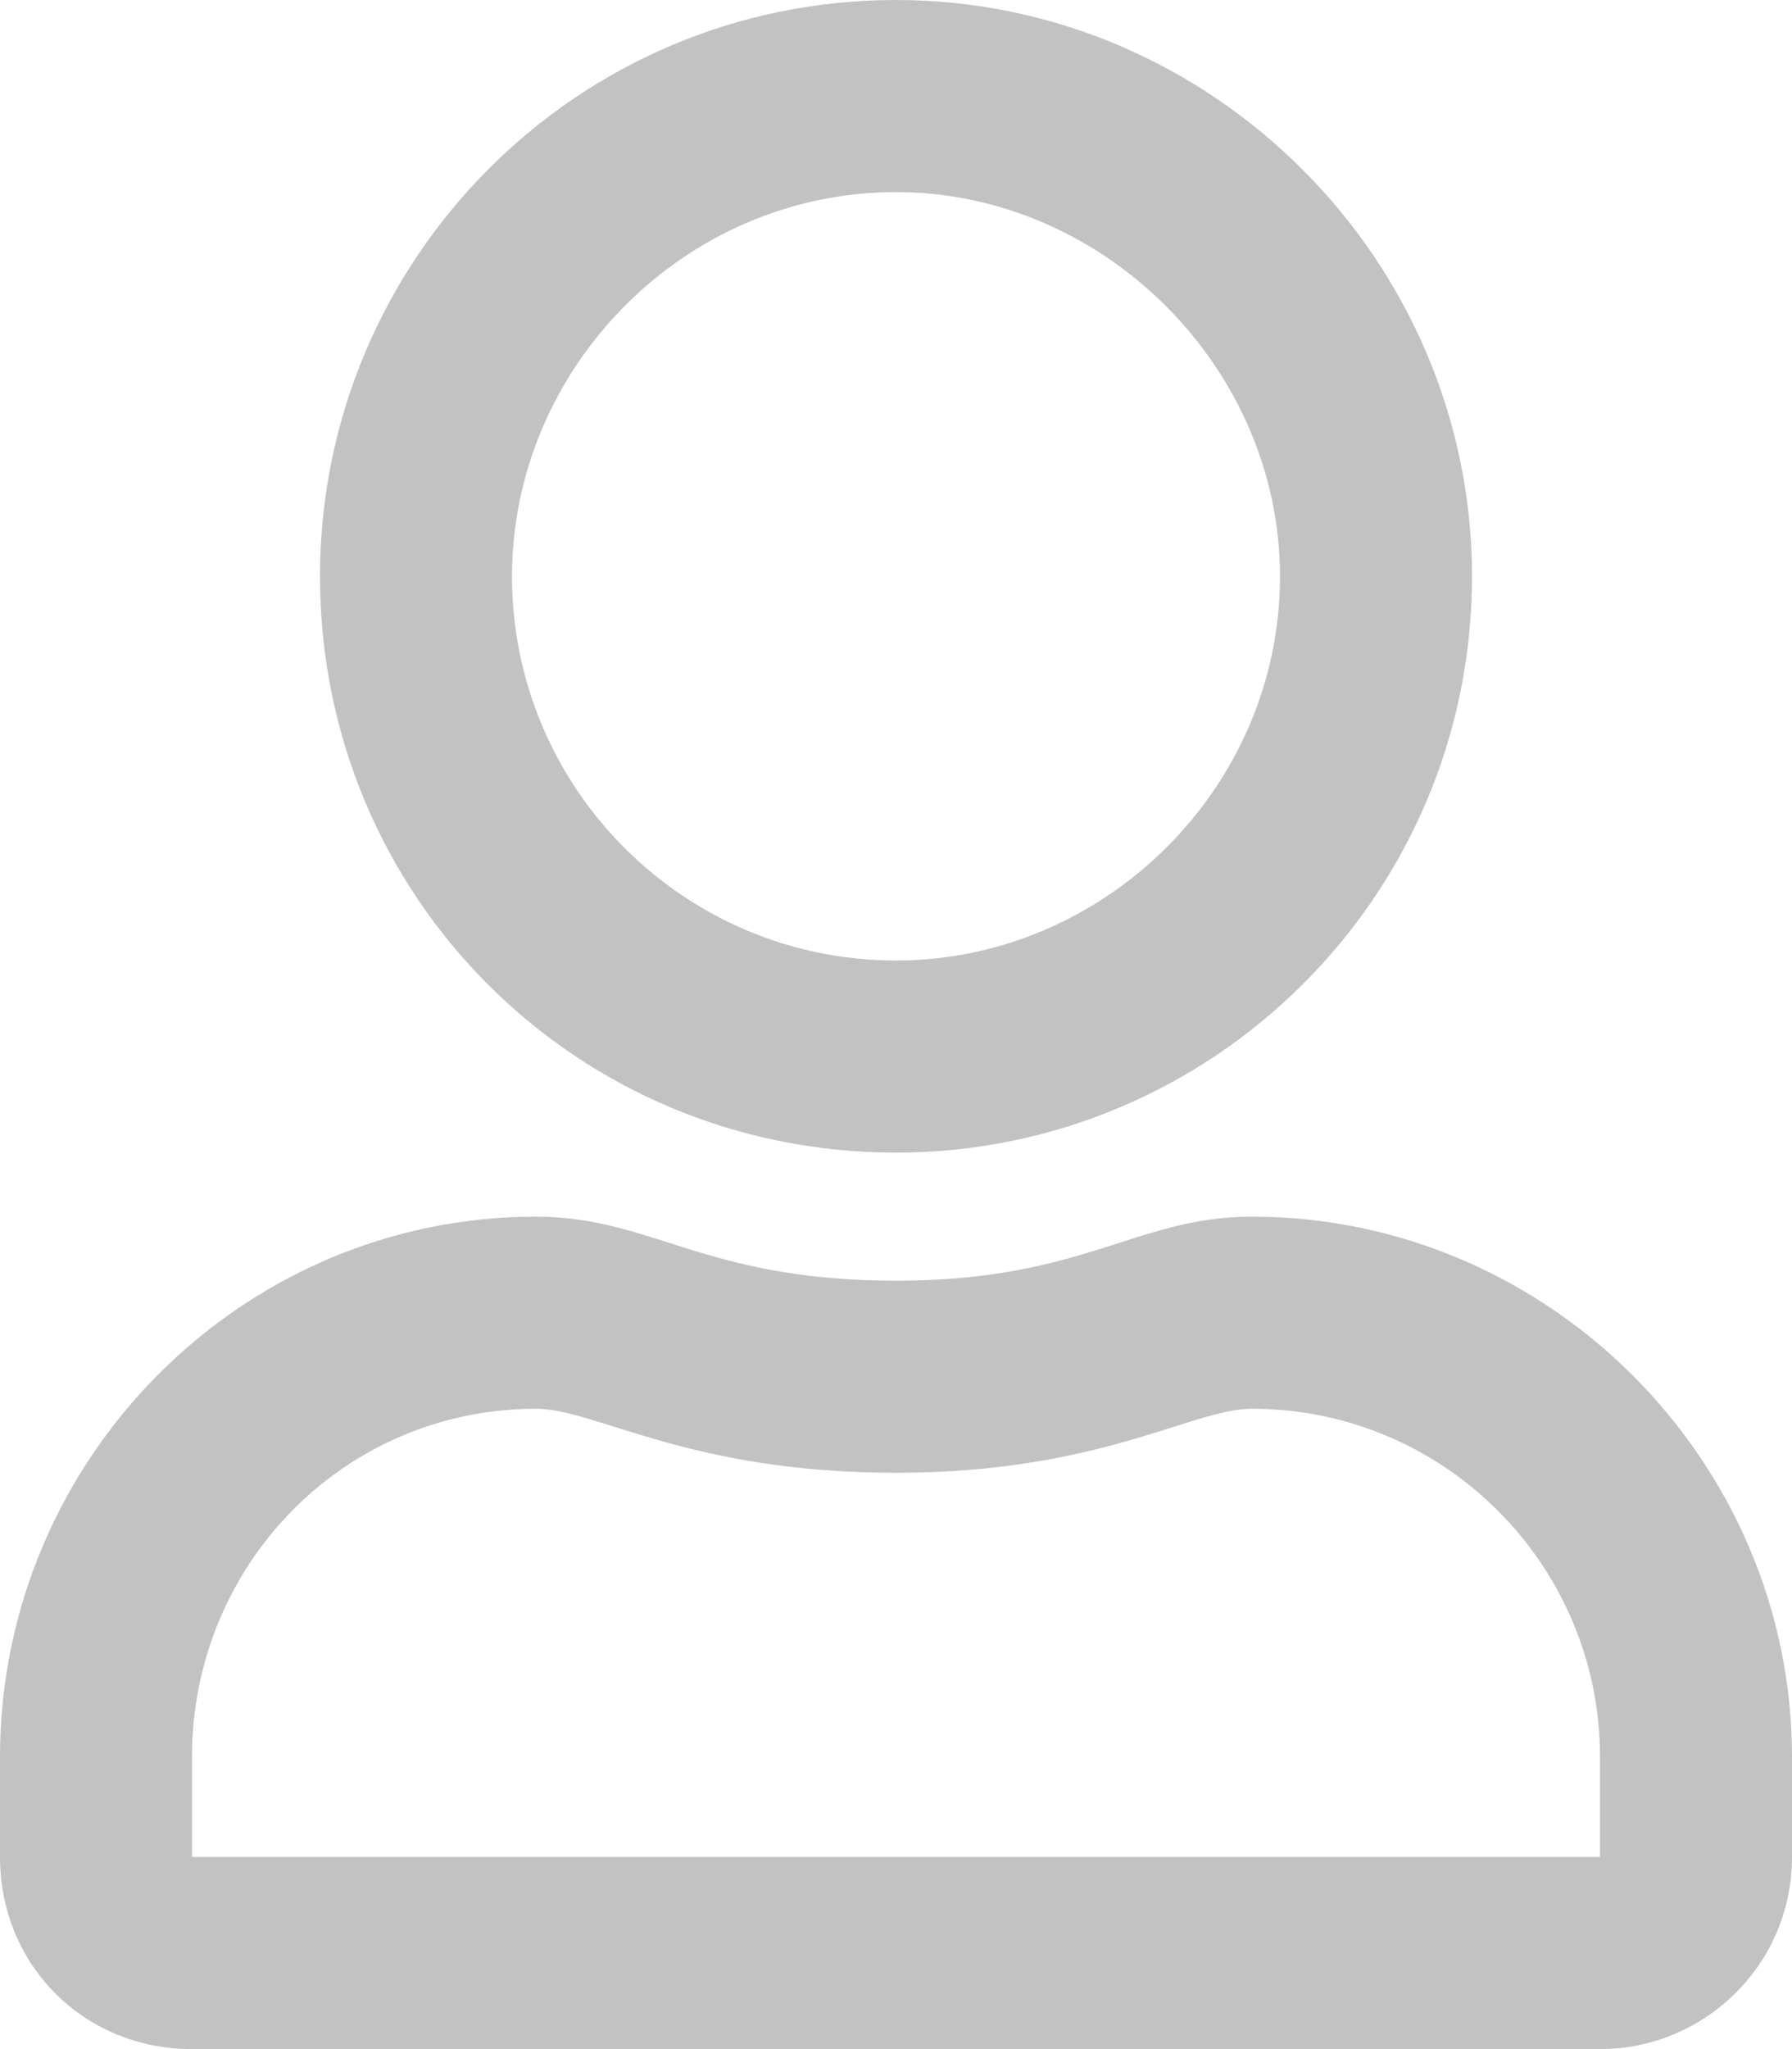 <svg width="28" height="32" viewBox="0 0 28 32" fill="none" xmlns="http://www.w3.org/2000/svg">
<path d="M19.562 19C24.188 19 28 22.812 28 27.438V29C28 30.688 26.625 32 25 32H3C1.312 32 0 30.688 0 29V27.438C0 22.812 3.75 19 8.375 19C10.188 19 11 20 14 20C16.938 20 17.75 19 19.562 19ZM25 29V27.438C25 24.438 22.562 22 19.562 22C18.625 22 17.188 23 14 23C10.75 23 9.312 22 8.375 22C5.375 22 3 24.438 3 27.438V29H25ZM14 18C9 18 5 14 5 9C5 4.062 9 0 14 0C18.938 0 23 4.062 23 9C23 14 18.938 18 14 18ZM14 3C10.688 3 8 5.75 8 9C8 12.312 10.688 15 14 15C17.25 15 20 12.312 20 9C20 5.75 17.25 3 14 3Z" fill="black" fill-opacity="0.24"/>
</svg>

